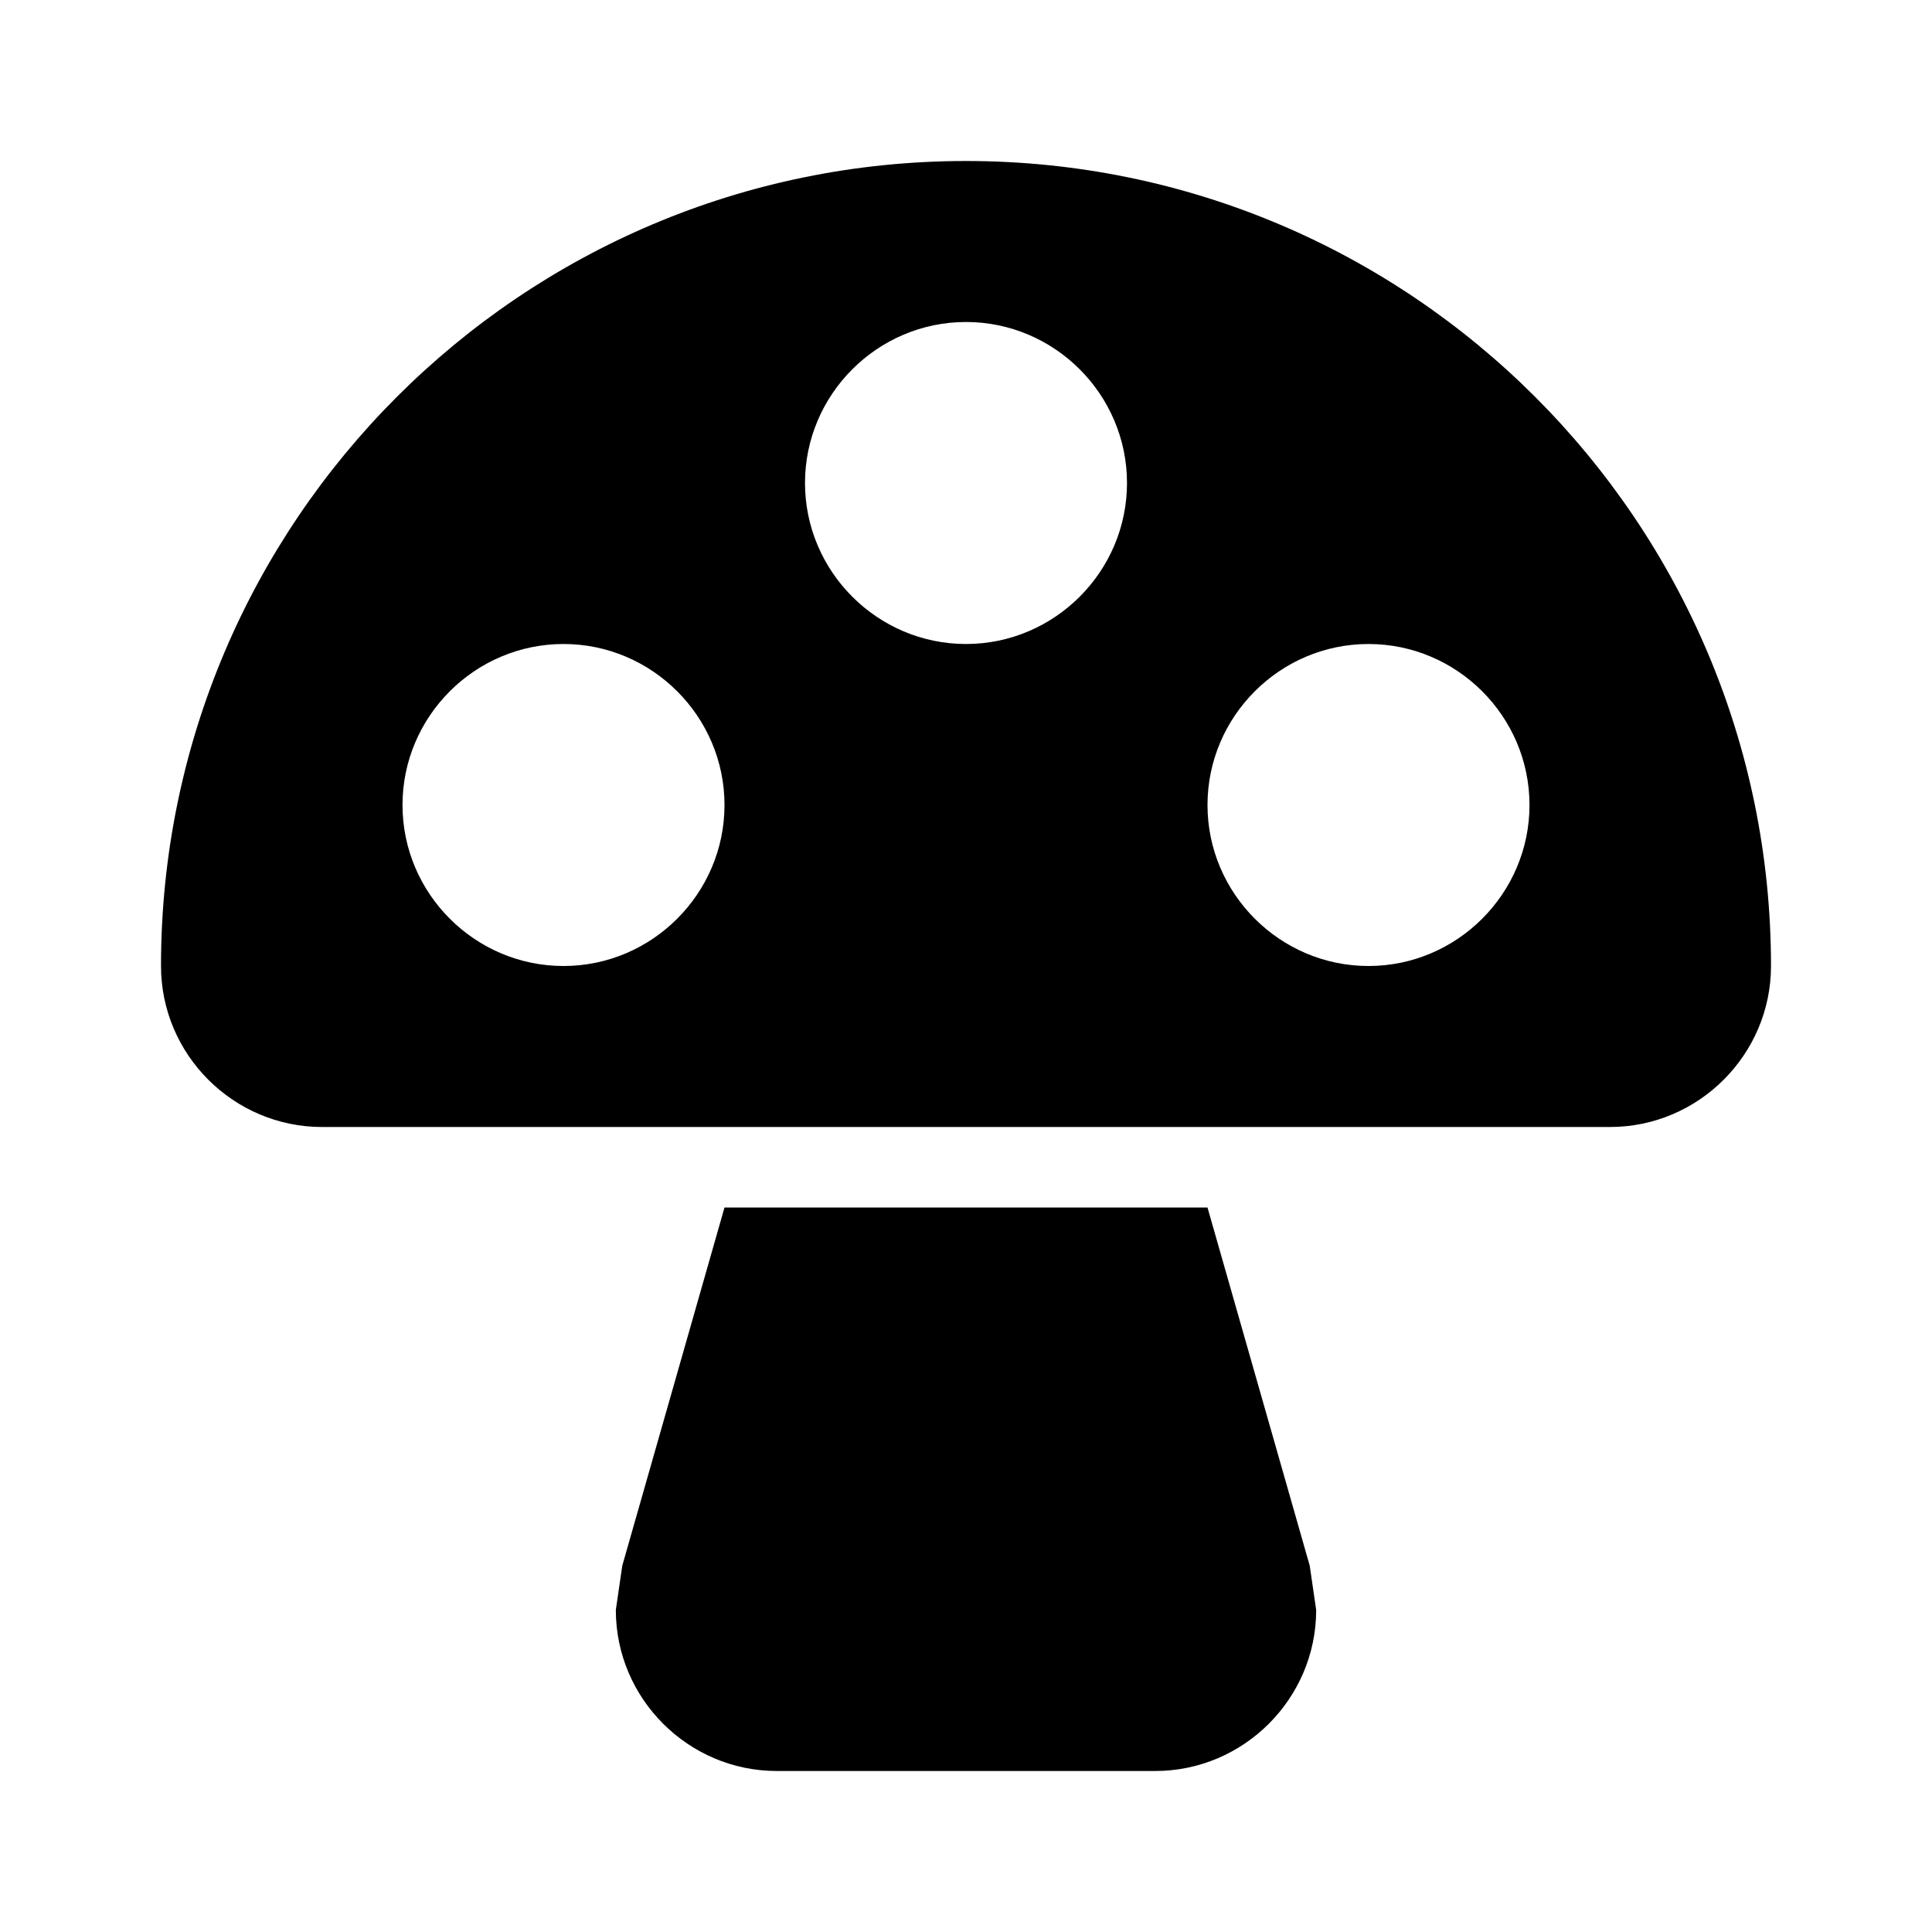 <svg xmlns="http://www.w3.org/2000/svg" viewBox="0 0 24 24"><path d="M12 2c5.52 0 10 4.48 10 10 0 1.1-.9 2-2 2H4c-1.1 0-2-.9-2-2C2 6.48 6.48 2 12 2m0 6c1.1 0 2-.9 2-2s-.9-2-2-2-2 .9-2 2 .9 2 2 2m5 4c1.1 0 2-.9 2-2s-.9-2-2-2-2 .9-2 2 .9 2 2 2M7 12c1.1 0 2-.9 2-2s-.9-2-2-2-2 .9-2 2 .9 2 2 2m8 3l1.27 4.45.08.55c0 1.1-.9 2-2 2h-4.7c-1.1 0-2-.9-2-2l.08-.55L9 15h6z"/></svg>
